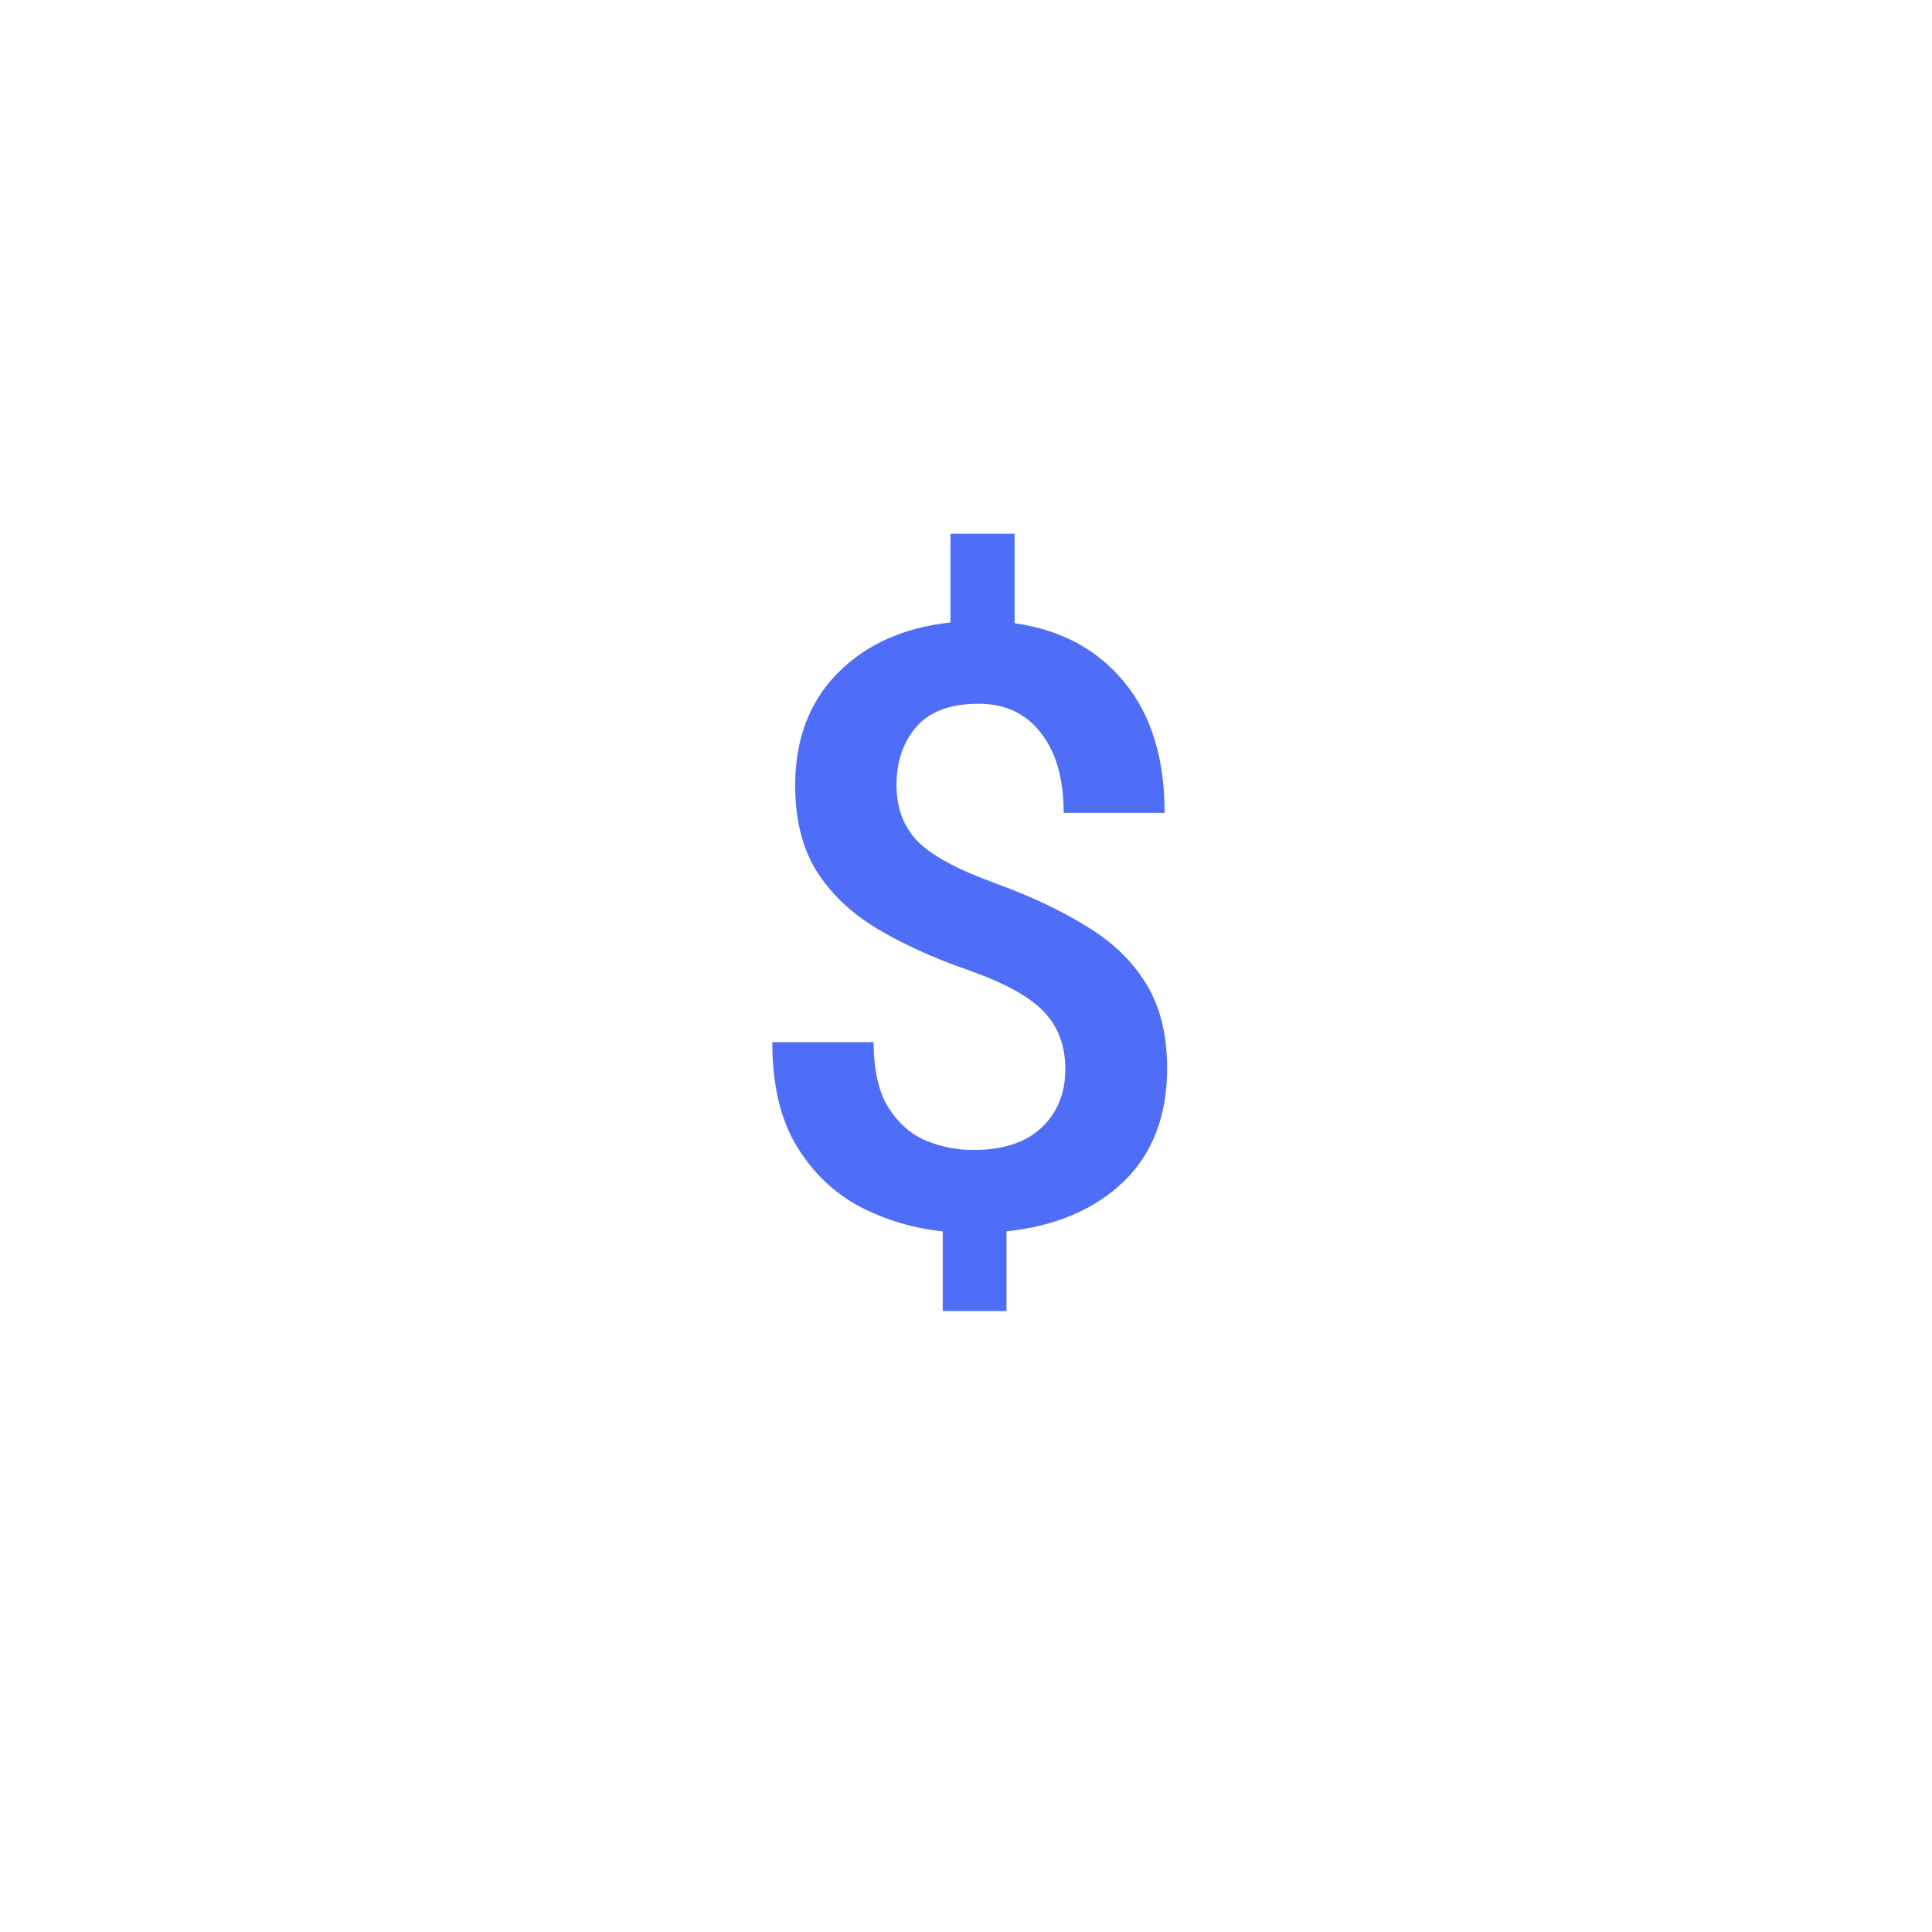 <svg width="46" height="46" viewBox="0 0 46 46" fill="none" xmlns="http://www.w3.org/2000/svg">
    <g clip-path="url(#clip0)">
        <path d="M23.964 31.215H22.446V29.318C21.752 29.246 21.097 29.052 20.48 28.734C19.864 28.41 19.361 27.93 18.972 27.294C18.583 26.658 18.388 25.831 18.388 24.813H20.801C20.801 25.474 20.918 25.993 21.152 26.369C21.385 26.739 21.684 27.002 22.047 27.158C22.41 27.307 22.783 27.381 23.166 27.381C23.879 27.381 24.424 27.203 24.801 26.846C25.177 26.489 25.365 26.026 25.365 25.455C25.365 24.897 25.193 24.44 24.849 24.083C24.505 23.726 23.909 23.398 23.059 23.1C22.222 22.808 21.495 22.477 20.879 22.108C20.263 21.738 19.783 21.281 19.439 20.736C19.102 20.191 18.933 19.513 18.933 18.702C18.933 17.606 19.267 16.717 19.935 16.036C20.61 15.348 21.509 14.943 22.631 14.82V12.708H24.158V14.839C25.261 14.995 26.13 15.462 26.766 16.24C27.408 17.012 27.729 18.05 27.729 19.354H25.326C25.326 18.543 25.144 17.907 24.781 17.447C24.424 16.986 23.931 16.756 23.302 16.756C22.628 16.756 22.131 16.941 21.813 17.311C21.502 17.674 21.346 18.134 21.346 18.692C21.346 19.237 21.512 19.682 21.843 20.025C22.18 20.369 22.796 20.703 23.691 21.028C24.528 21.332 25.251 21.673 25.861 22.049C26.477 22.419 26.951 22.873 27.282 23.412C27.619 23.95 27.788 24.625 27.788 25.435C27.788 26.571 27.441 27.472 26.747 28.14C26.052 28.802 25.125 29.195 23.964 29.318V31.215Z" fill="#4F6EF7"/>
    </g>
    <defs>
        <clipPath id="clip0">
            <rect width="46" height="46" fill="white"/>
        </clipPath>
    </defs>
</svg>